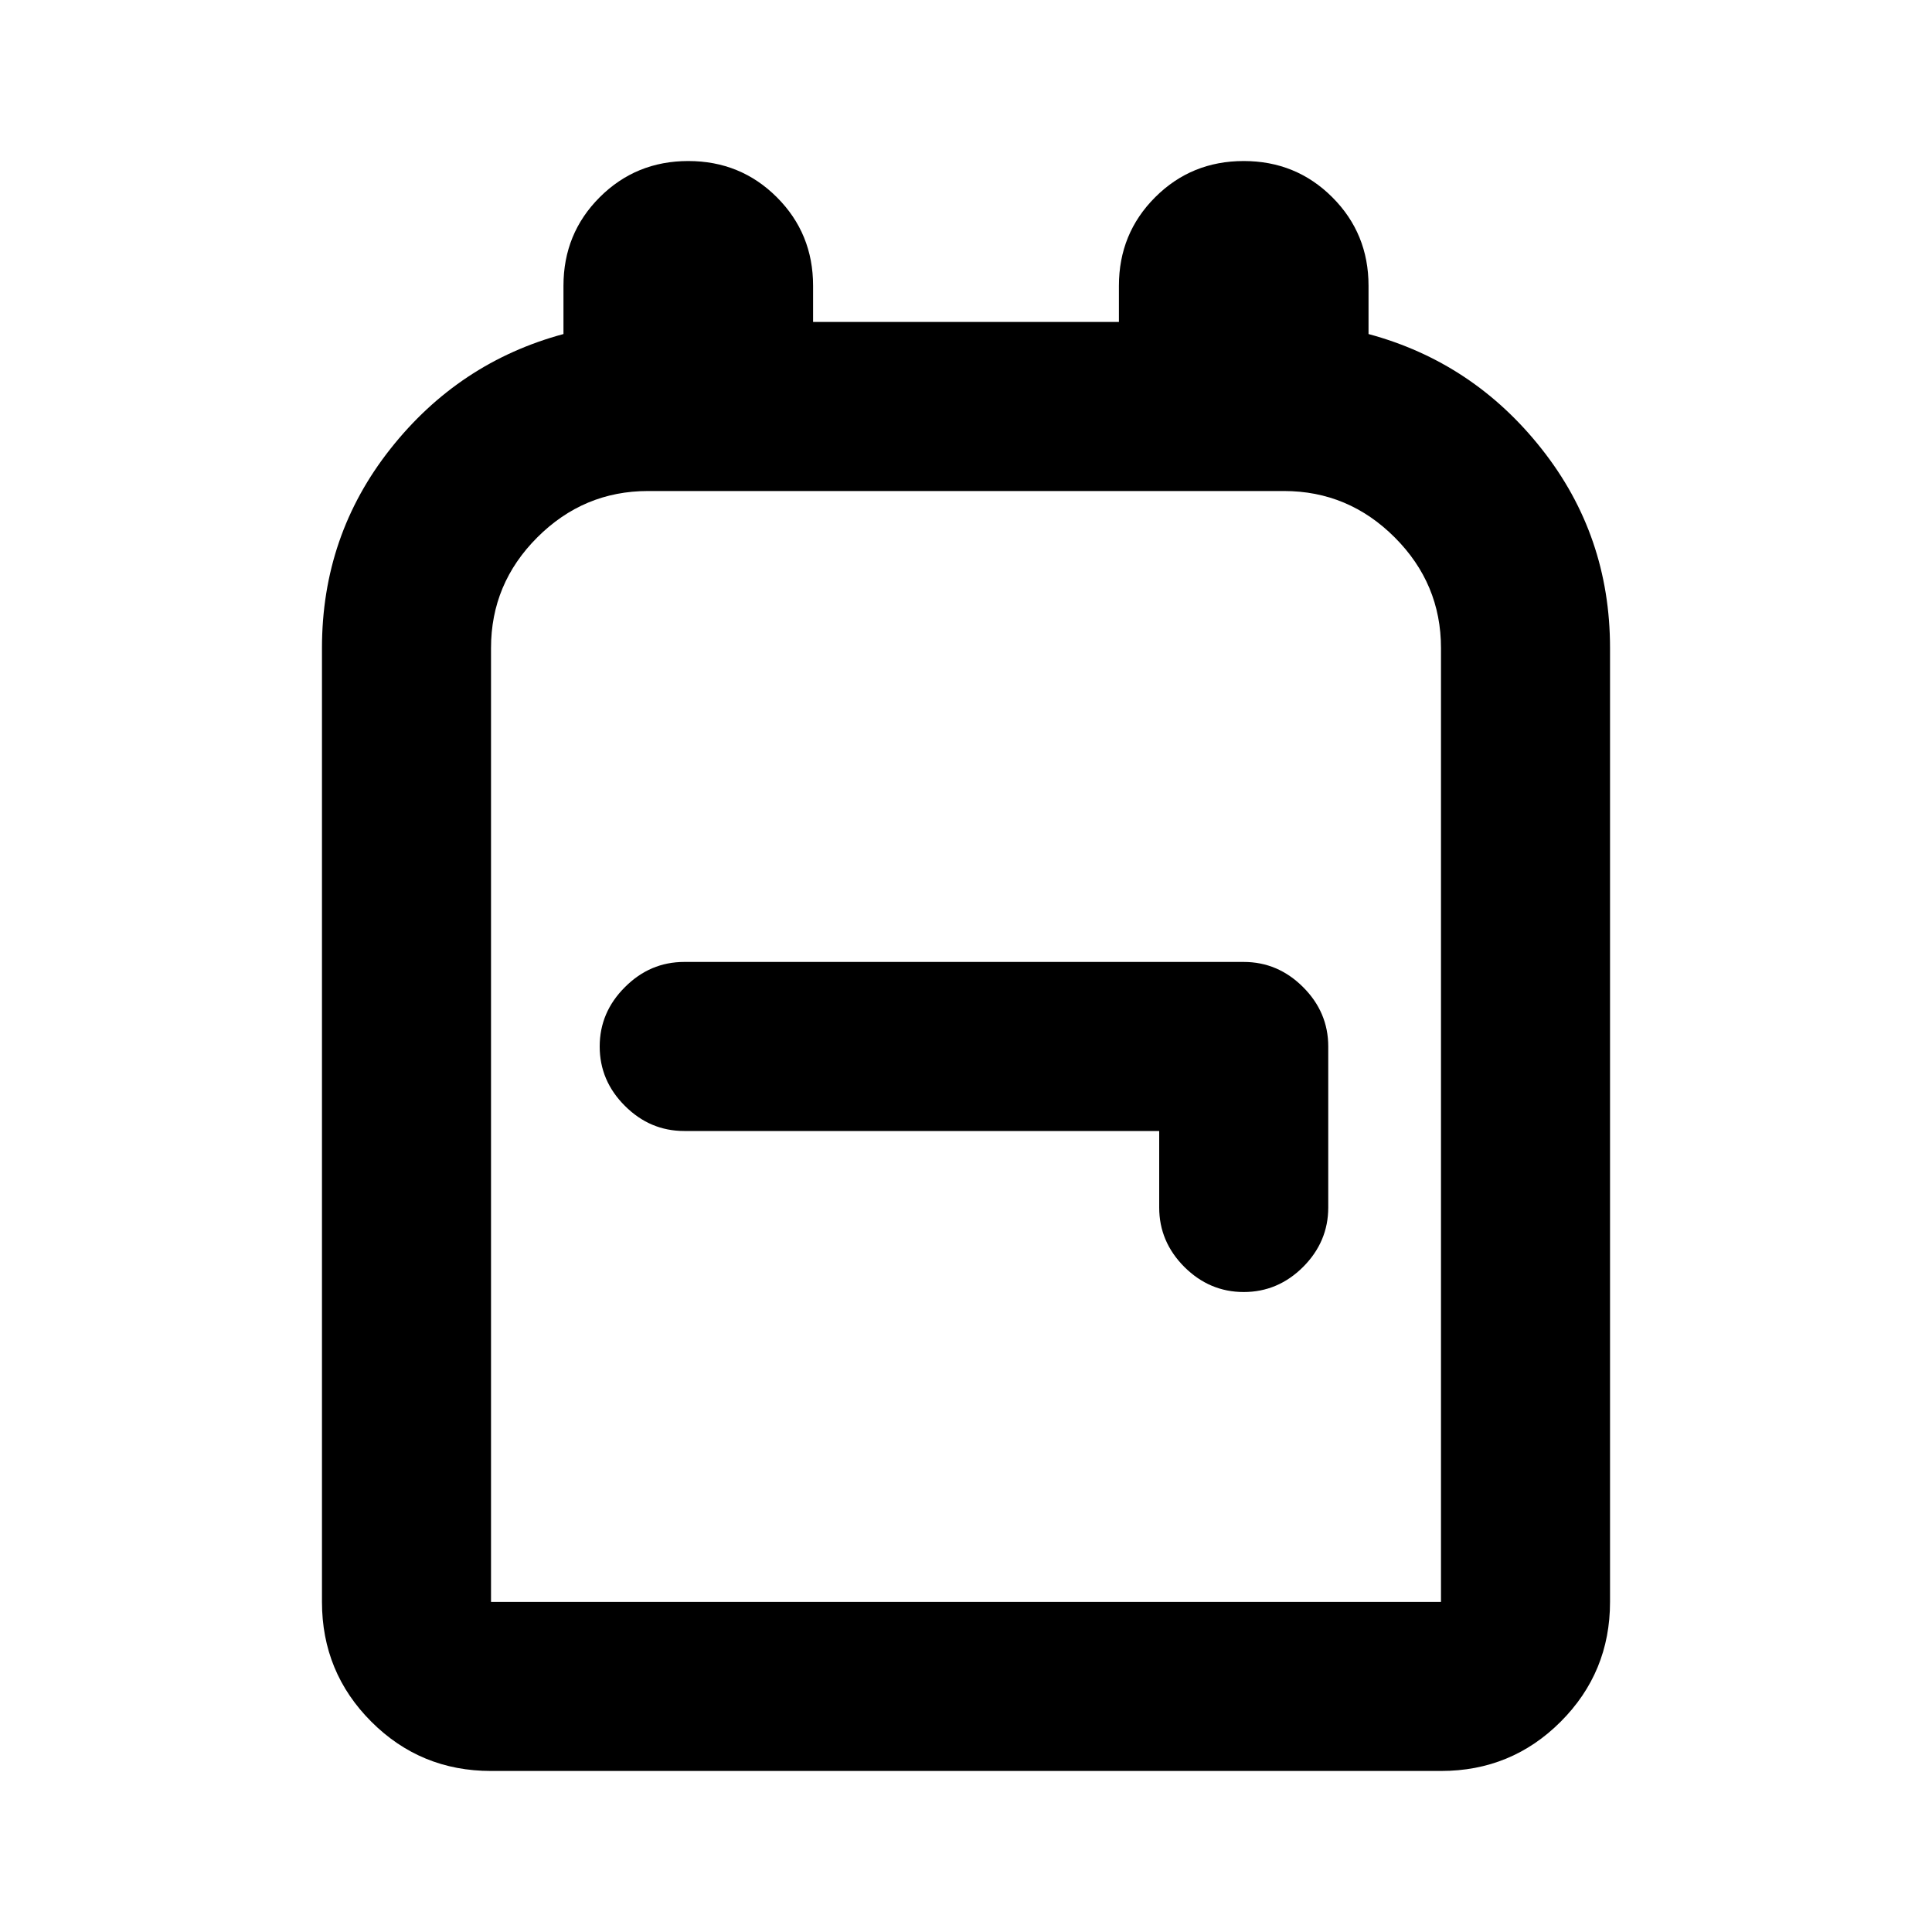 <svg xmlns="http://www.w3.org/2000/svg" height="20" width="20"><path d="M5.083 18.333q-.729 0-1.239-.51-.511-.511-.511-1.24V6.708q0-1.166.709-2.062.708-.896 1.791-1.188v-.5q0-.541.375-.916t.917-.375q.542 0 .917.375t.375.916v.375h3.166v-.375q0-.541.375-.916t.917-.375q.542 0 .917.375t.375.916v.5q1.083.292 1.791 1.188.709.896.709 2.062v9.875q0 .729-.511 1.24-.51.51-1.239.51Zm0-1.75h9.834V6.708q0-.666-.479-1.145-.48-.48-1.146-.48H6.708q-.666 0-1.146.48-.479.479-.479 1.145v9.875Zm7.792-3.208q.354 0 .615-.26.26-.261.26-.615v-1.667q0-.354-.26-.614-.261-.261-.615-.261H7.083q-.354 0-.614.261-.261.26-.261.614 0 .355.261.615.26.26.614.26H12v.792q0 .354.26.615.261.26.615.26ZM10 10.833Z"/></svg>